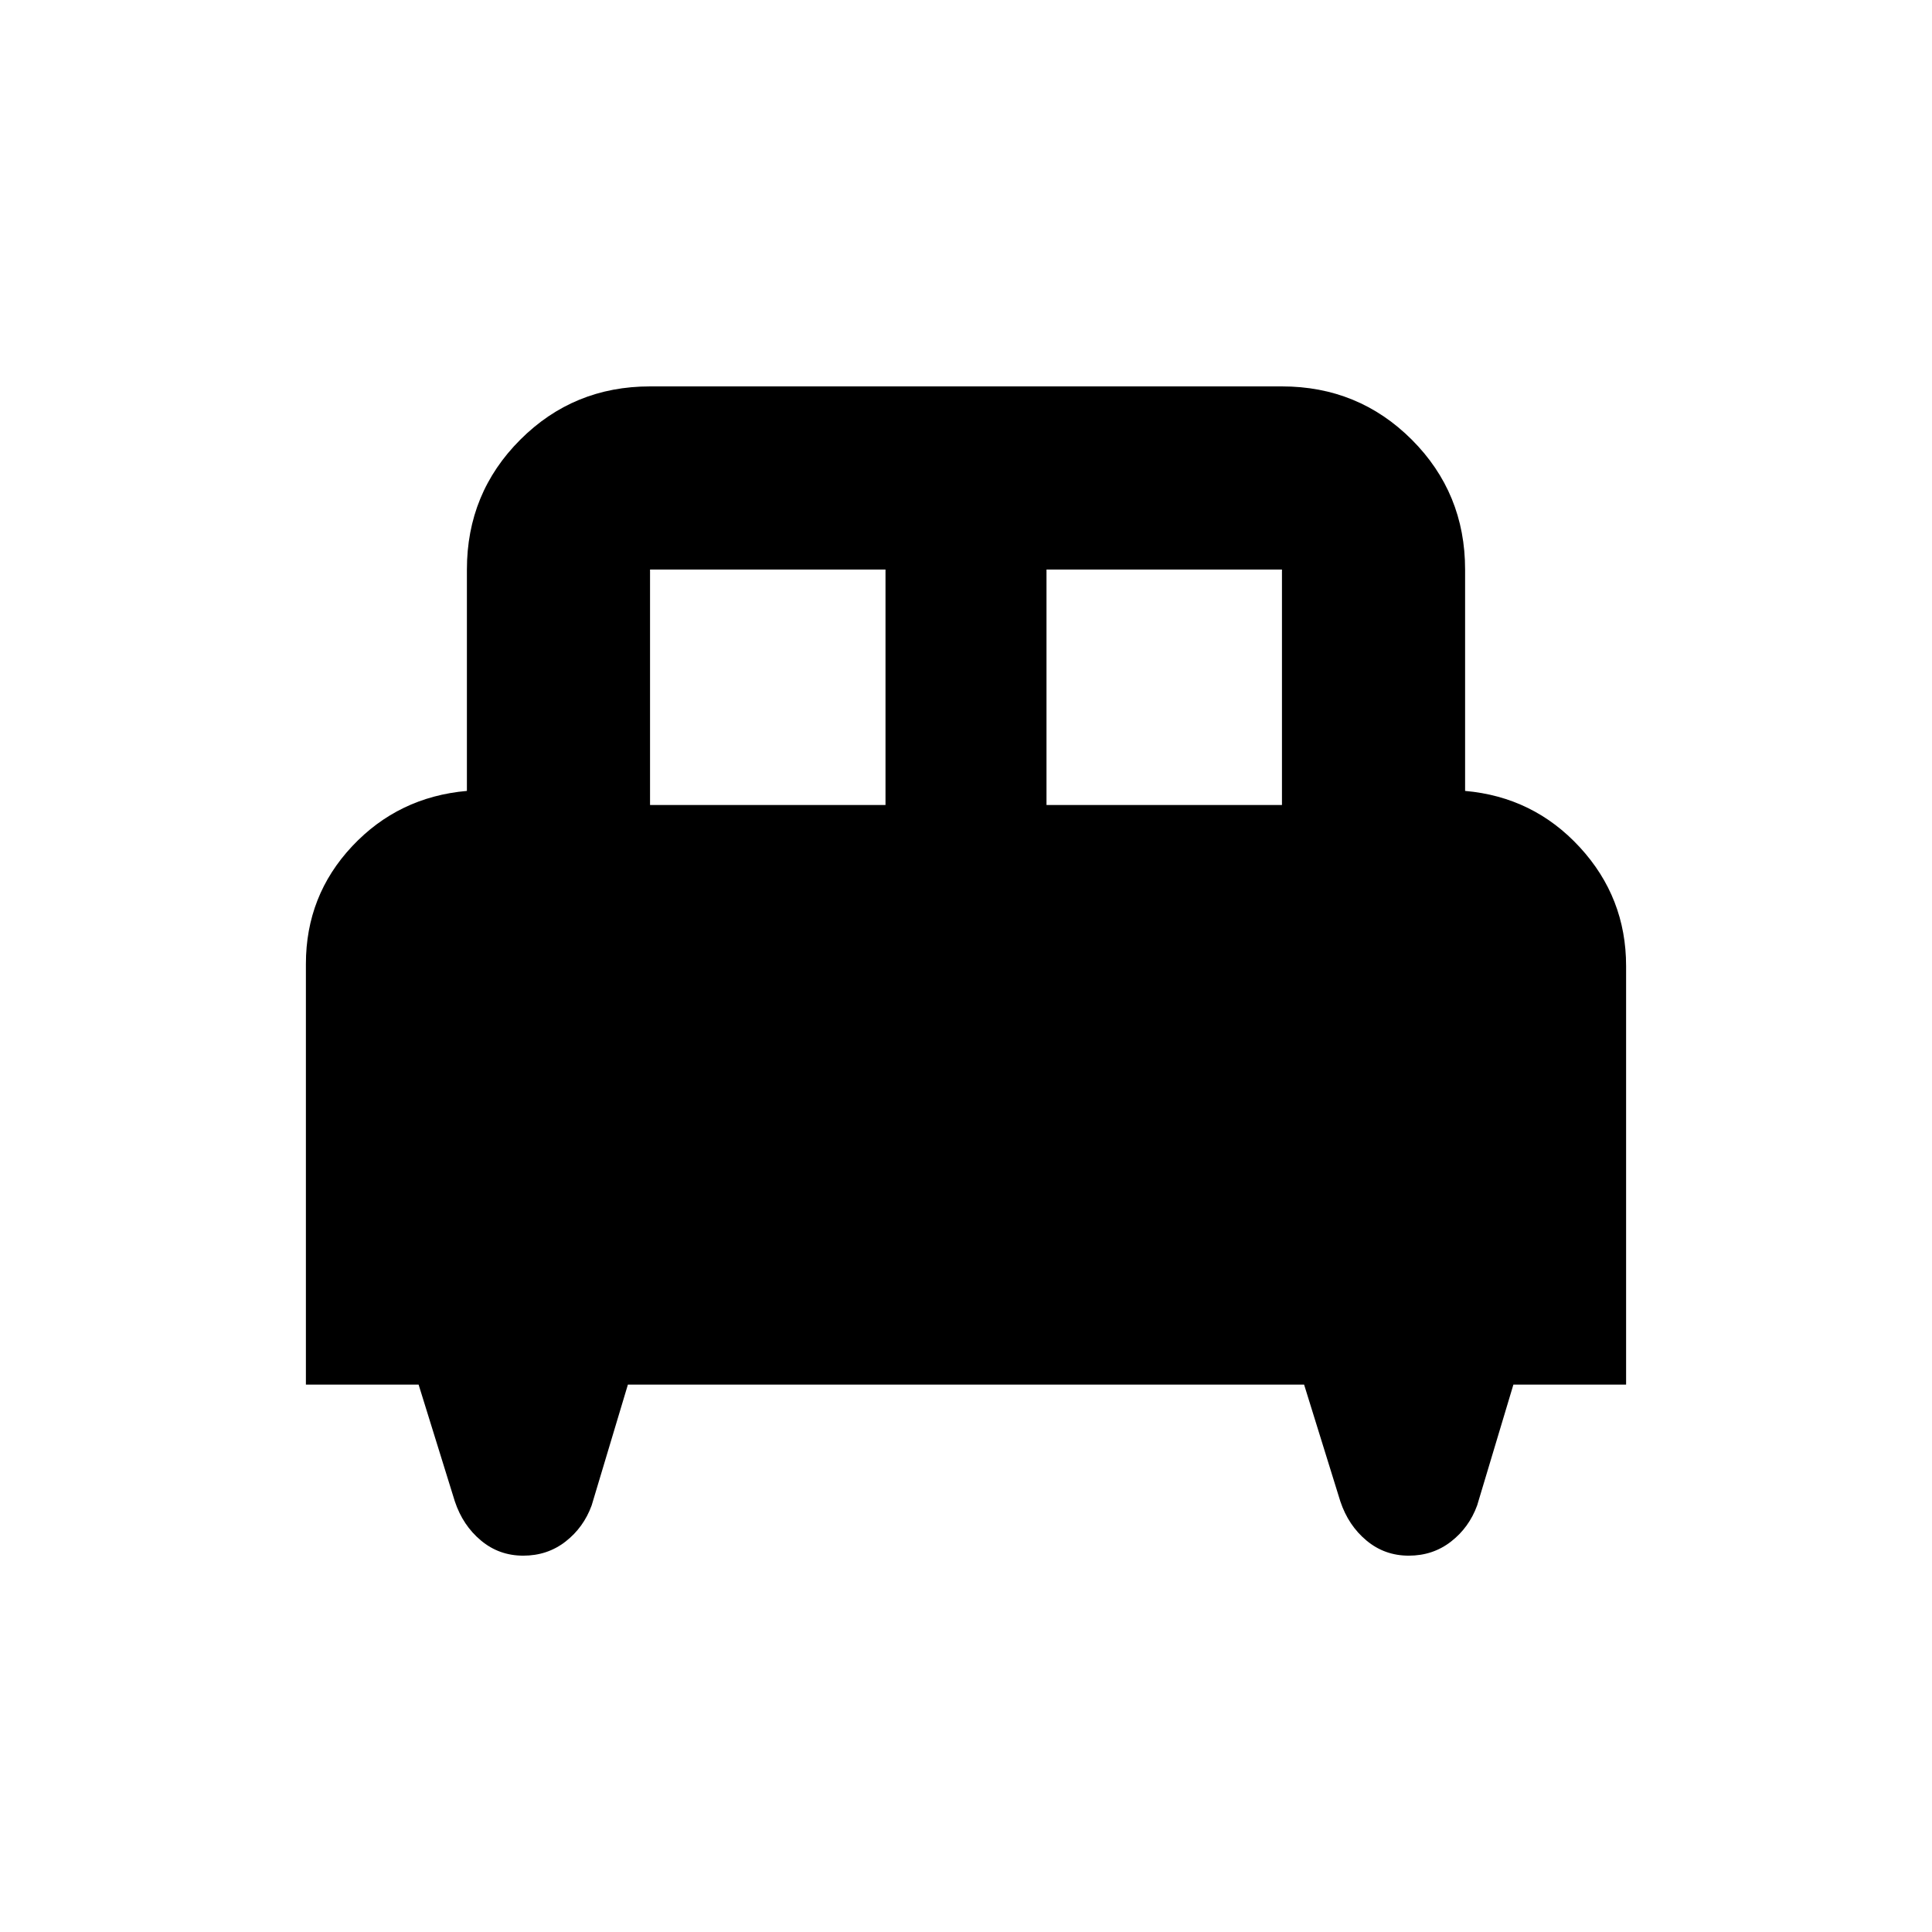 <svg xmlns="http://www.w3.org/2000/svg" height="24" width="24"><path d="M3.8 17.2v-5.225q0-.85.575-1.463Q4.95 9.9 5.8 9.825v-2.75q0-.95.663-1.613.662-.662 1.612-.662h7.85q.95 0 1.613.662.662.663.662 1.613v2.75q.85.075 1.425.7.575.625.575 1.475v5.2h-1.4l-.45 1.5q-.1.275-.325.45t-.525.175q-.3 0-.525-.188-.225-.187-.325-.487l-.45-1.45H7.8l-.45 1.5q-.1.275-.325.45t-.525.175q-.3 0-.525-.188-.225-.187-.325-.487L5.2 17.2ZM13 10h2.925V7.075H13Zm-4.925 0H11V7.075H8.075Z"/></svg>